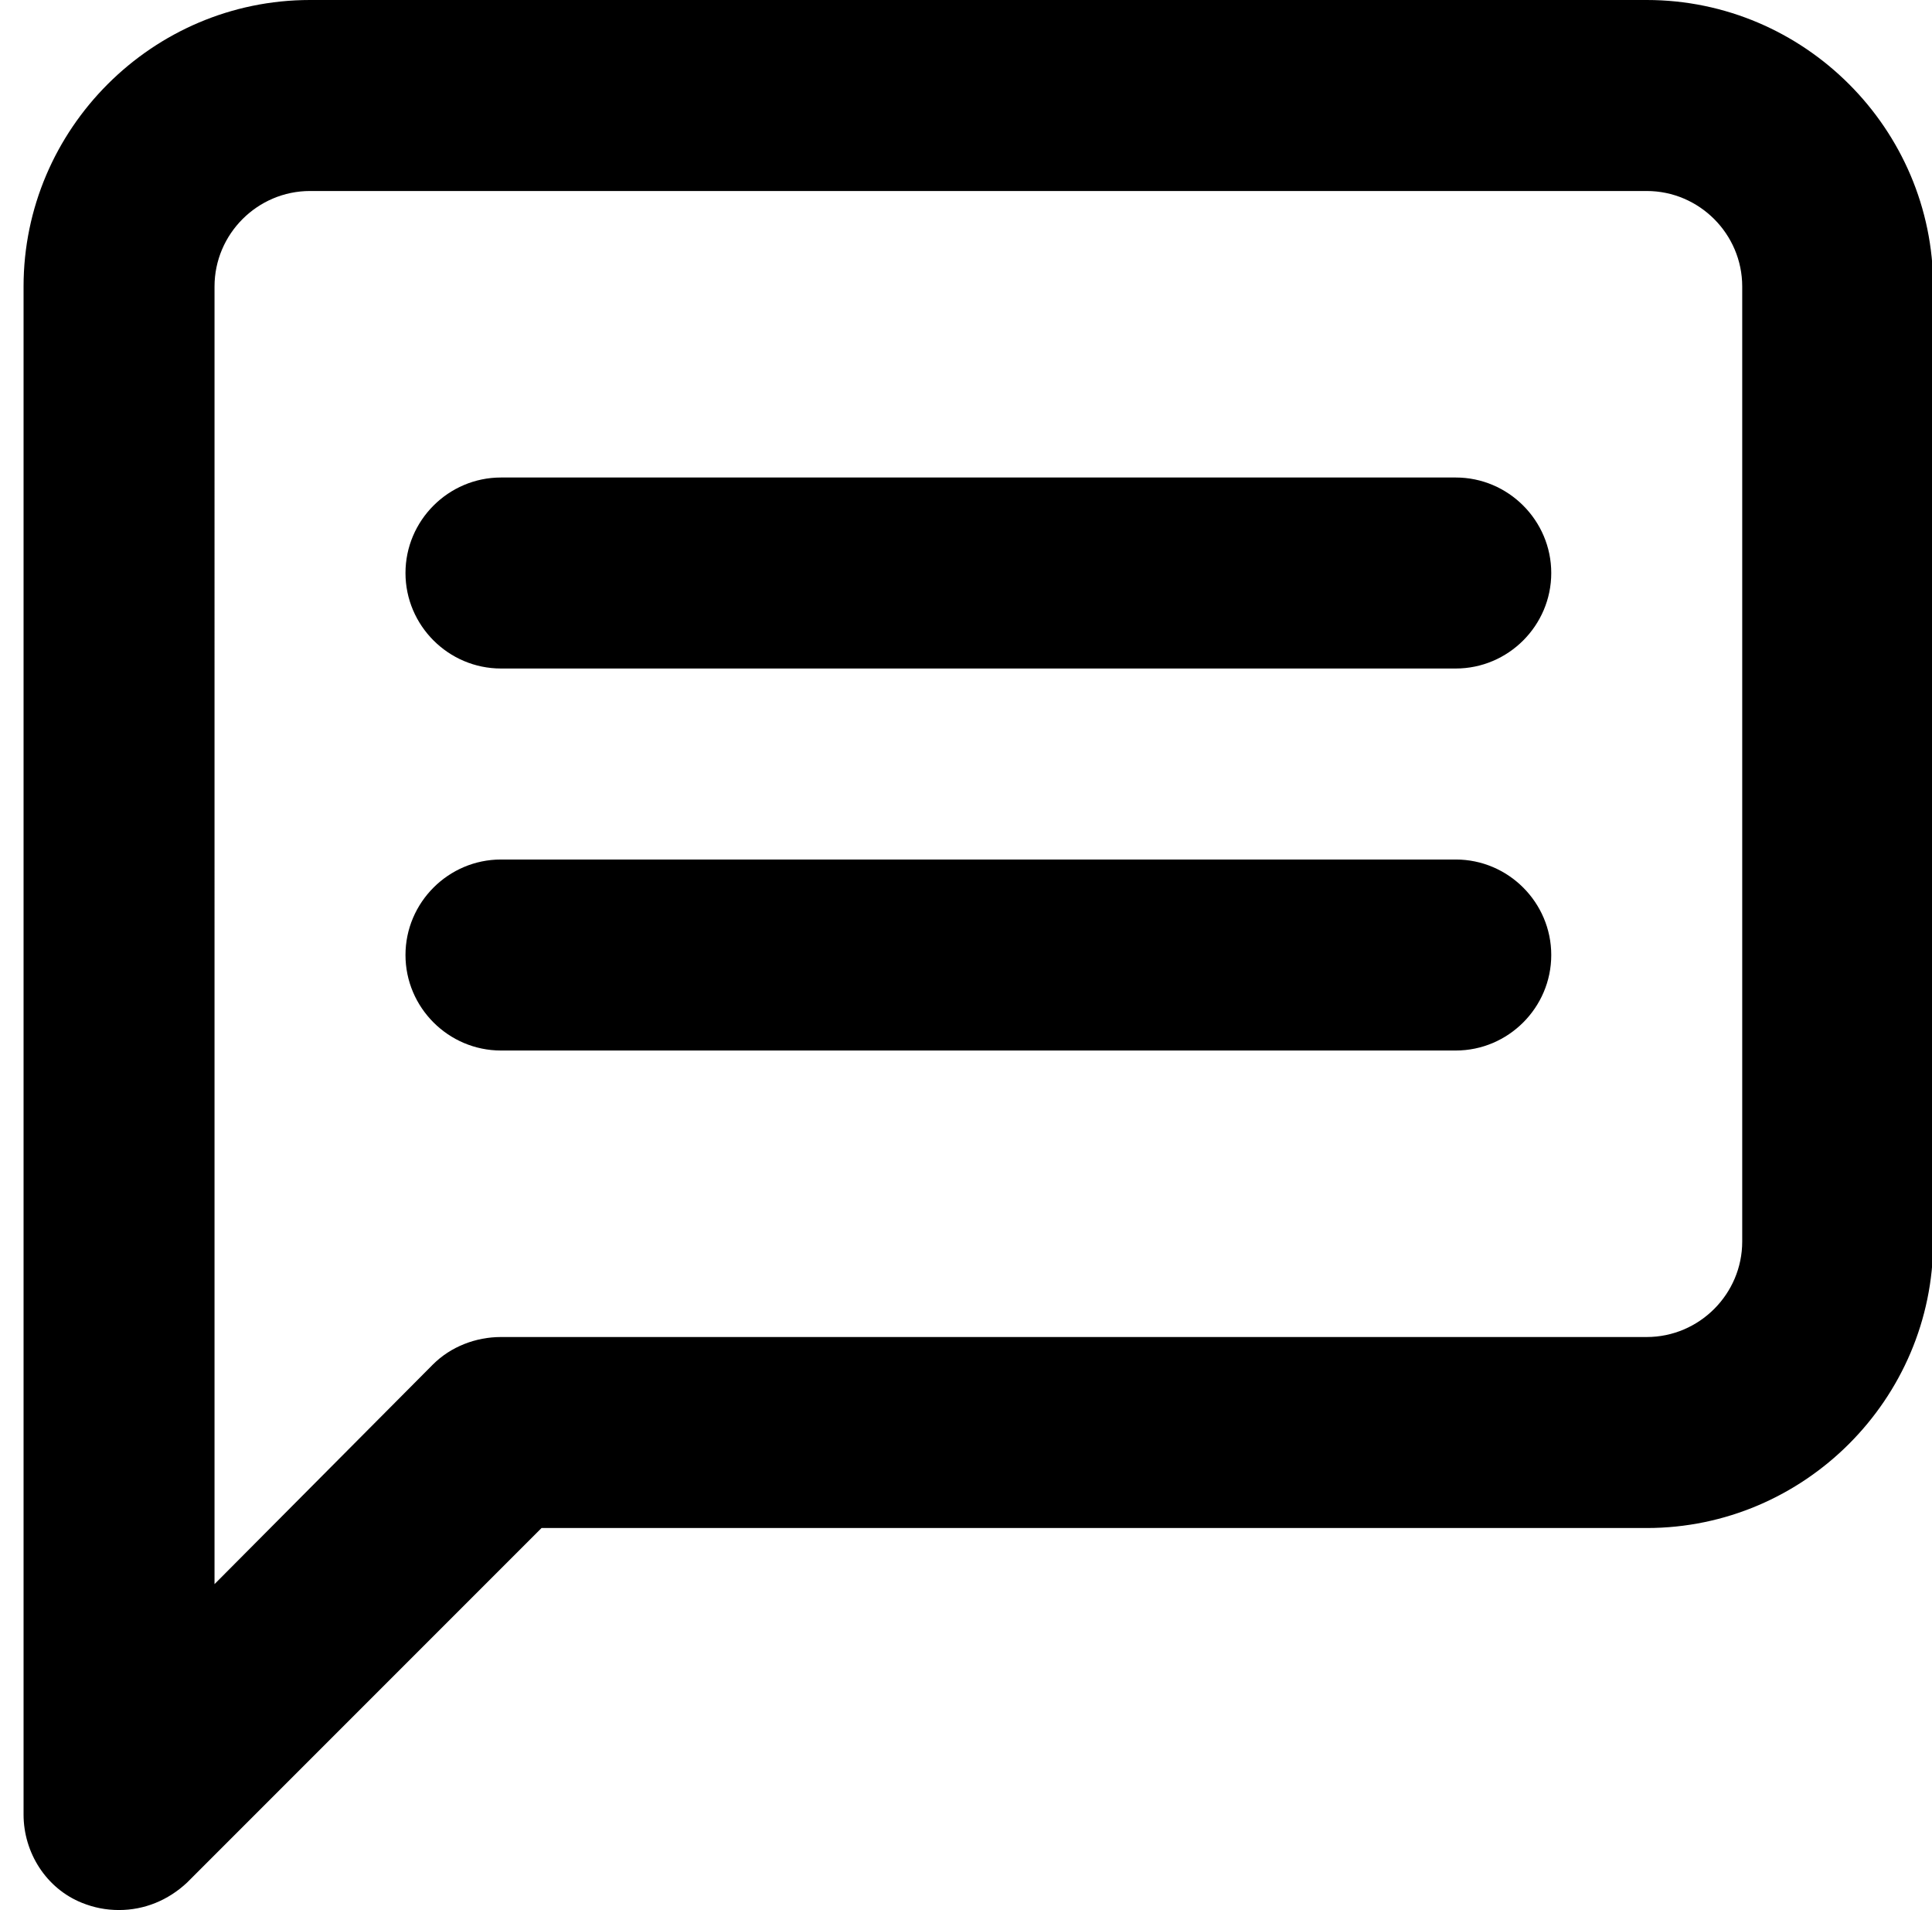 <?xml version="1.0" standalone="no"?><!DOCTYPE svg PUBLIC "-//W3C//DTD SVG 1.1//EN" "http://www.w3.org/Graphics/SVG/1.1/DTD/svg11.dtd"><svg t="1618558771811" class="icon" viewBox="0 0 1036 1024" version="1.1" xmlns="http://www.w3.org/2000/svg" p-id="2199" xmlns:xlink="http://www.w3.org/1999/xlink" width="202.344" height="200"><defs><style type="text/css"></style></defs><path d="M883.034 0h-716.8c-84.48 0-153.6 69.12-153.6 153.6v819.2c0 20.48 12.16 39.68 31.36 47.36 6.4 2.56 12.8 3.84 19.84 3.84 13.44 0 26.24-5.12 36.48-14.72L290.394 819.2h592.64c84.48 0 153.6-69.12 153.6-153.6V153.6c0-84.48-69.12-153.6-153.6-153.6z m51.2 665.6c0 28.16-23.04 51.2-51.2 51.2h-614.4c-13.44 0-26.88 5.12-36.48 14.72l-117.12 117.76V153.6c0-28.16 23.04-51.2 51.2-51.2h716.8c28.16 0 51.2 23.04 51.2 51.2v512z m-153.6-409.6h-512c-28.16 0-51.2 23.04-51.2 51.2s23.04 51.2 51.2 51.2h512c28.16 0 51.2-23.04 51.2-51.2s-23.04-51.2-51.2-51.2z m0 204.8h-512c-28.16 0-51.2 23.04-51.2 51.2s23.04 51.2 51.2 51.2h512c28.16 0 51.2-23.04 51.2-51.2s-23.04-51.2-51.2-51.2z" p-id="2200"></path></svg>